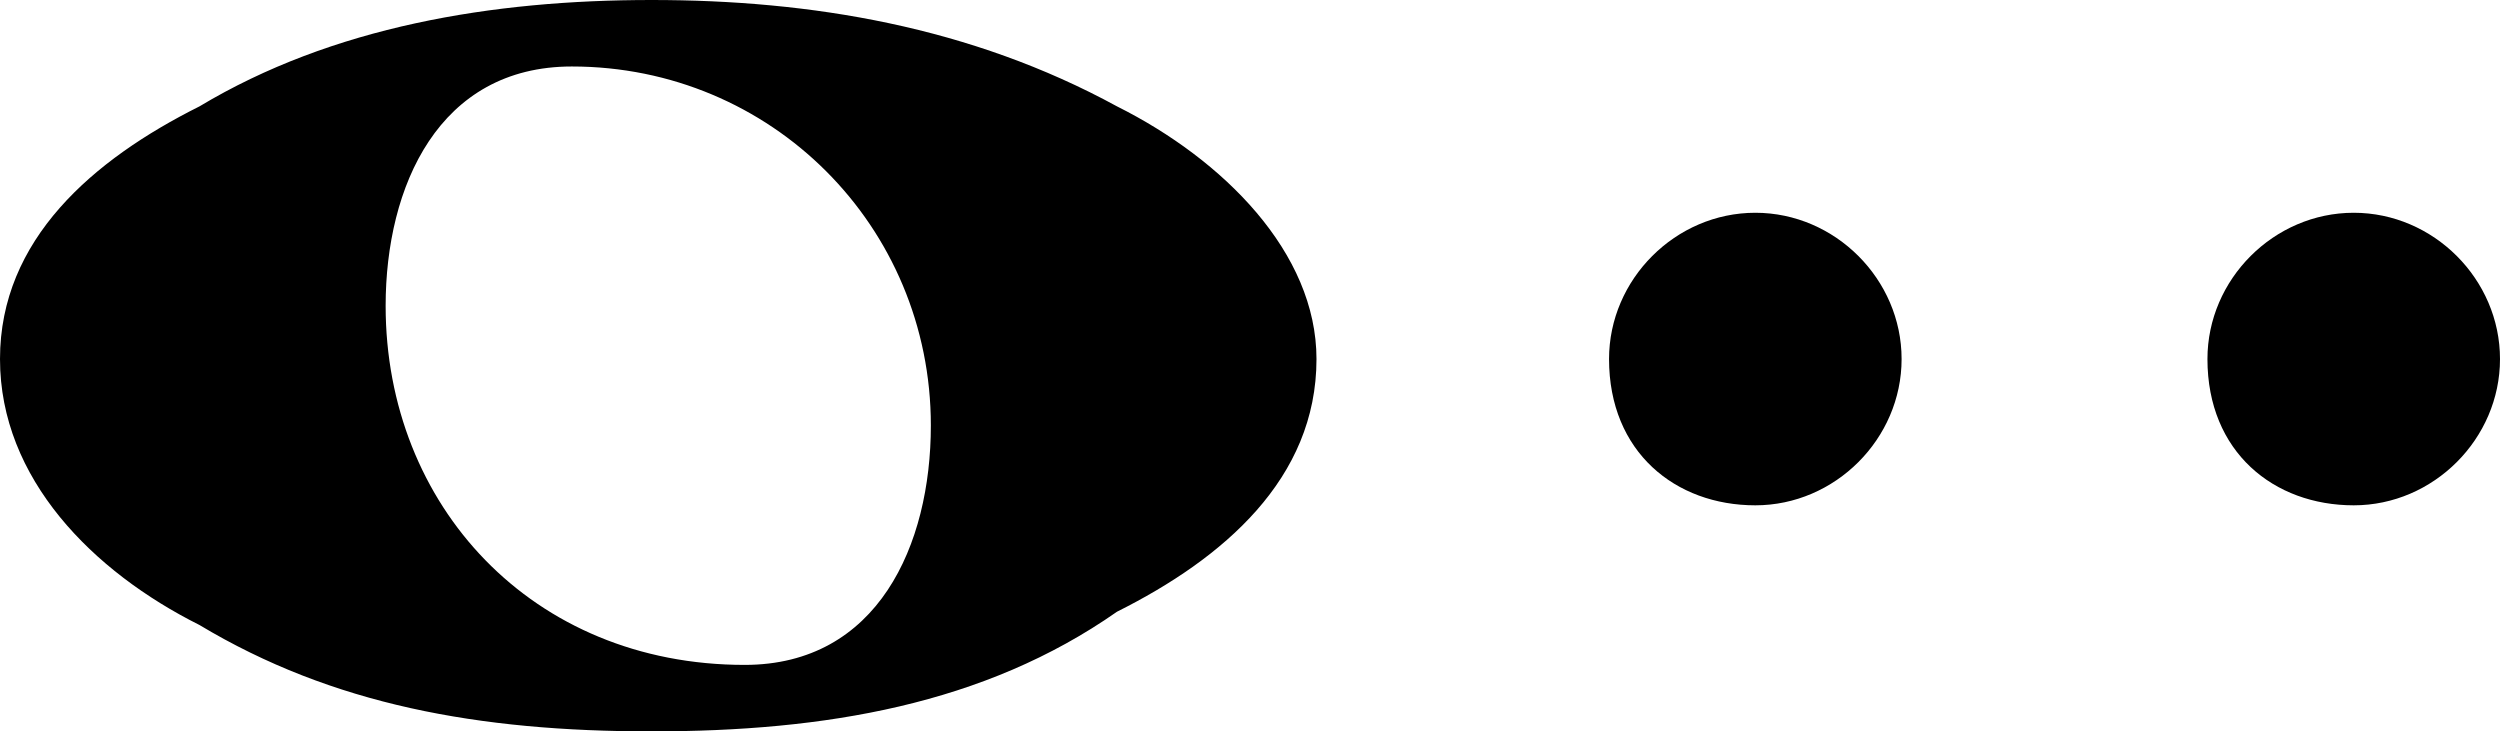 <?xml version="1.0" encoding="utf-8"?>
<!-- Generator: Adobe Illustrator 19.2.1, SVG Export Plug-In . SVG Version: 6.00 Build 0)  -->
<svg version="1.1"
	 id="svg2" inkscape:version="0.91 r13725" sodipodi:docname="ronde doublement point√©e t√™te en bas.svg" xmlns:cc="http://creativecommons.org/ns#" xmlns:dc="http://purl.org/dc/elements/1.1/" xmlns:inkscape="http://www.inkscape.org/namespaces/inkscape" xmlns:rdf="http://www.w3.org/1999/02/22-rdf-syntax-ns#" xmlns:sodipodi="http://sodipodi.sourceforge.net/DTD/sodipodi-0.dtd" xmlns:svg="http://www.w3.org/2000/svg"
	 xmlns="http://www.w3.org/2000/svg" xmlns:xlink="http://www.w3.org/1999/xlink" x="0px" y="0px" viewBox="0 0 18.8 5.5"
	 style="enable-background:new 0 0 18.8 5.5;" xml:space="preserve">
<sodipodi:namedview  bordercolor="#666666" borderopacity="1" fit-margin-bottom="0" fit-margin-left="0" fit-margin-right="0" fit-margin-top="0" gridtolerance="10" guidetolerance="10" id="namedview182" inkscape:current-layer="svg2" inkscape:cx="100.57058" inkscape:cy="31.064435" inkscape:pageopacity="0" inkscape:pageshadow="2" inkscape:window-height="1018" inkscape:window-maximized="1" inkscape:window-width="1920" inkscape:window-x="-8" inkscape:window-y="-8" inkscape:zoom="1.2685914" objecttolerance="10" pagecolor="#ffffff" showgrid="false">
	</sodipodi:namedview>
<path id="path38" inkscape:connector-curvature="0" d="M16.6,2.7c0-0.6,0.5-1.1,1.1-1.1s1.1,0.5,1.1,1.1s-0.5,1.1-1.1,1.1
	S16.6,3.4,16.6,2.7z"/>
<path id="path40" inkscape:connector-curvature="0" d="M12.1,2.7c0-0.6,0.5-1.1,1.1-1.1s1.1,0.5,1.1,1.1s-0.5,1.1-1.1,1.1
	S12.1,3.4,12.1,2.7z"/>
<path id="path44" inkscape:connector-curvature="0" d="M4.3,0.5c-1,0-1.4,0.9-1.4,1.8C2.9,3.8,4,5,5.6,5C6.6,5,7,4.1,7,3.2
	C7,1.7,5.8,0.5,4.3,0.5z M9.9,2.7c0,0.9-0.7,1.5-1.5,1.9C7.4,5.3,6.2,5.5,4.9,5.5S2.5,5.3,1.5,4.7C0.7,4.3,0,3.6,0,2.7
	s0.7-1.5,1.5-1.9C2.5,0.2,3.7,0,4.9,0s2.4,0.2,3.5,0.8C9.2,1.2,9.9,1.9,9.9,2.7z"/>
</svg>
